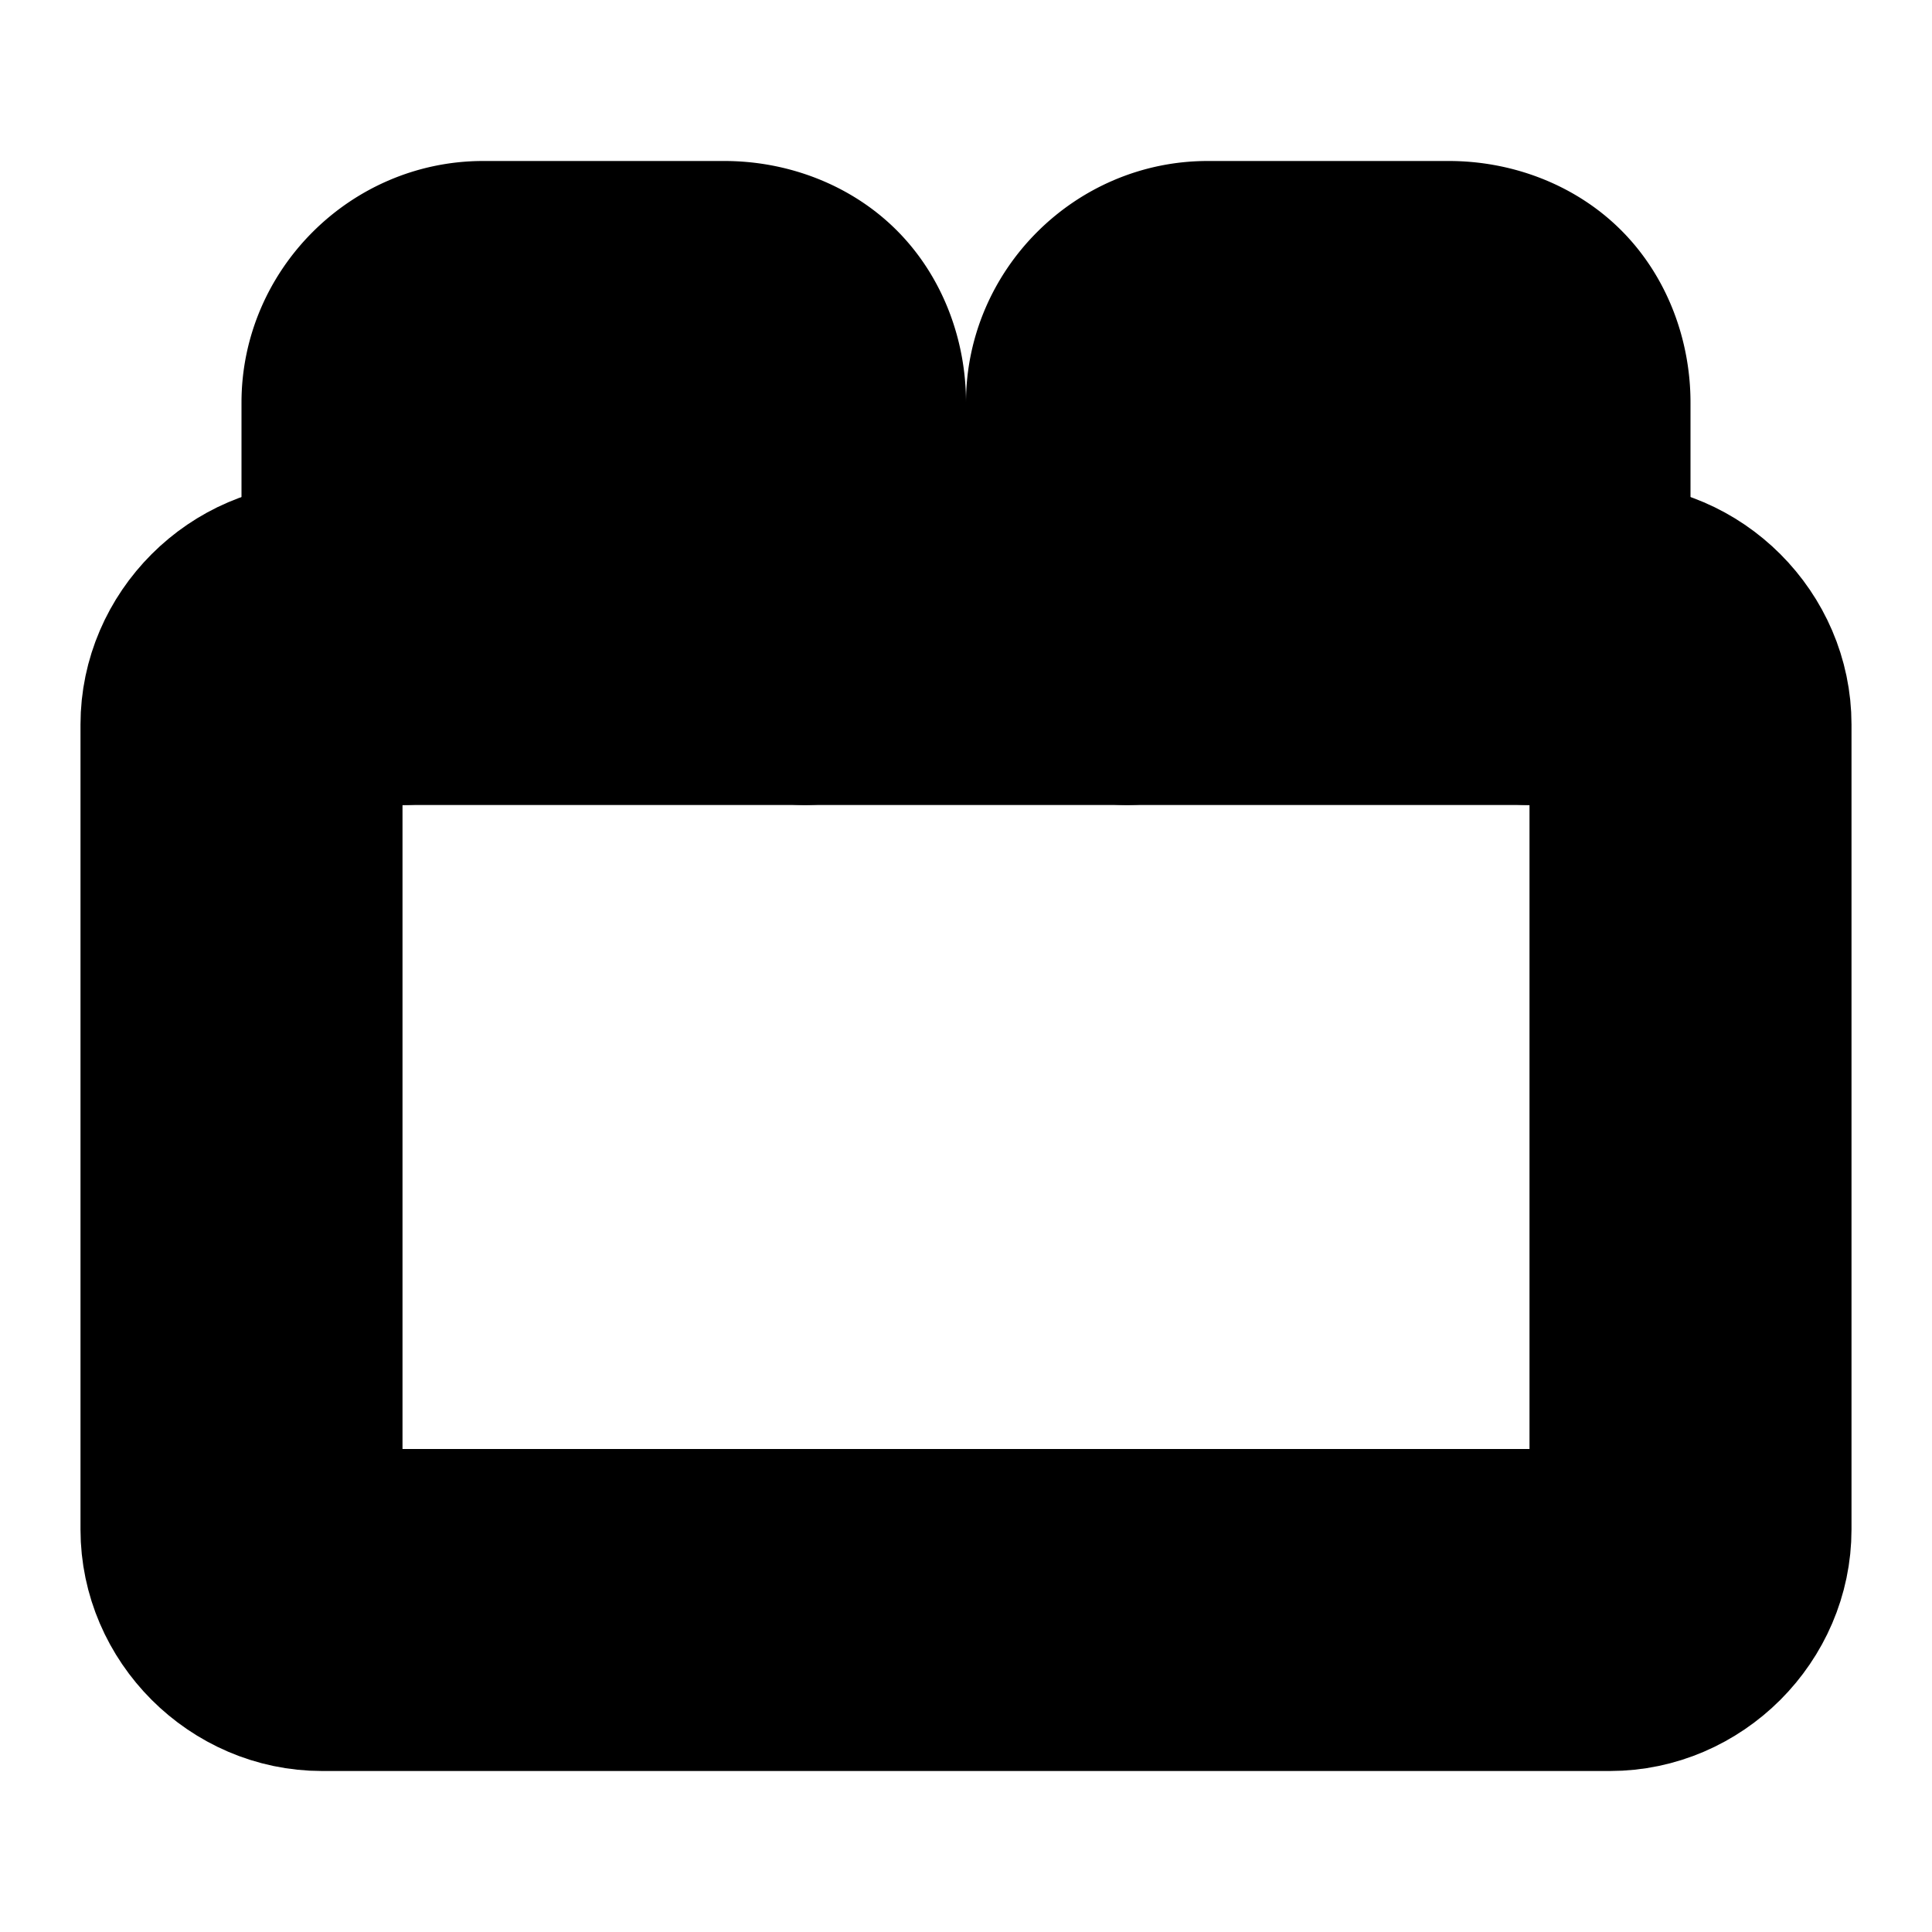 <?xml version="1.0" encoding="UTF-8" standalone="no"?>
<svg
   width="24"
   height="24"
   viewBox="0 0 24 24"
   fill="none"
   stroke="currentColor"
   stroke-width="2"
   stroke-linecap="round"
   stroke-linejoin="round"
   version="1.1"
   id="svg8"
   xmlns="http://www.w3.org/2000/svg"
   xmlns:svg="http://www.w3.org/2000/svg">
  <defs
     id="defs12" />
  <path
     style="color:#000000;fill:#000000;-inkscape-stroke:none"
     d="M 4,7 C 2.909,7 2,7.909 2,9 v 10 c 0,1.091 0.909,2 2,2 h 16 c 1.091,0 2,-0.909 2,-2 V 9 C 22,7.909 21.091,7 20,7 Z M 4,9 H 20 V 19 H 4 Z"
     id="rect2" />
  <path
     style="color:#000000;fill:#000000;-inkscape-stroke:none"
     d="M 6,3 C 4.907,3 4,3.907 4,5 V 8 A 1,1 0 0 0 5,9 1,1 0 0 0 6,8 V 5 h 3 v 3 a 1,1 0 0 0 1,1 1,1 0 0 0 1,-1 V 5 C 11,4.478 10.809,3.945 10.432,3.568 10.055,3.191 9.522,3 9,3 Z"
     id="path4" />
  <path
     style="color:#000000;fill:#000000;-inkscape-stroke:none"
     d="m 15,3 c -1.093,0 -2,0.907 -2,2 v 3 a 1,1 0 0 0 1,1 1,1 0 0 0 1,-1 V 5 h 3 v 3 a 1,1 0 0 0 1,1 1,1 0 0 0 1,-1 V 5 C 20,4.478 19.809,3.945 19.432,3.568 19.055,3.191 18.522,3 18,3 Z"
     id="path6" />
</svg>
